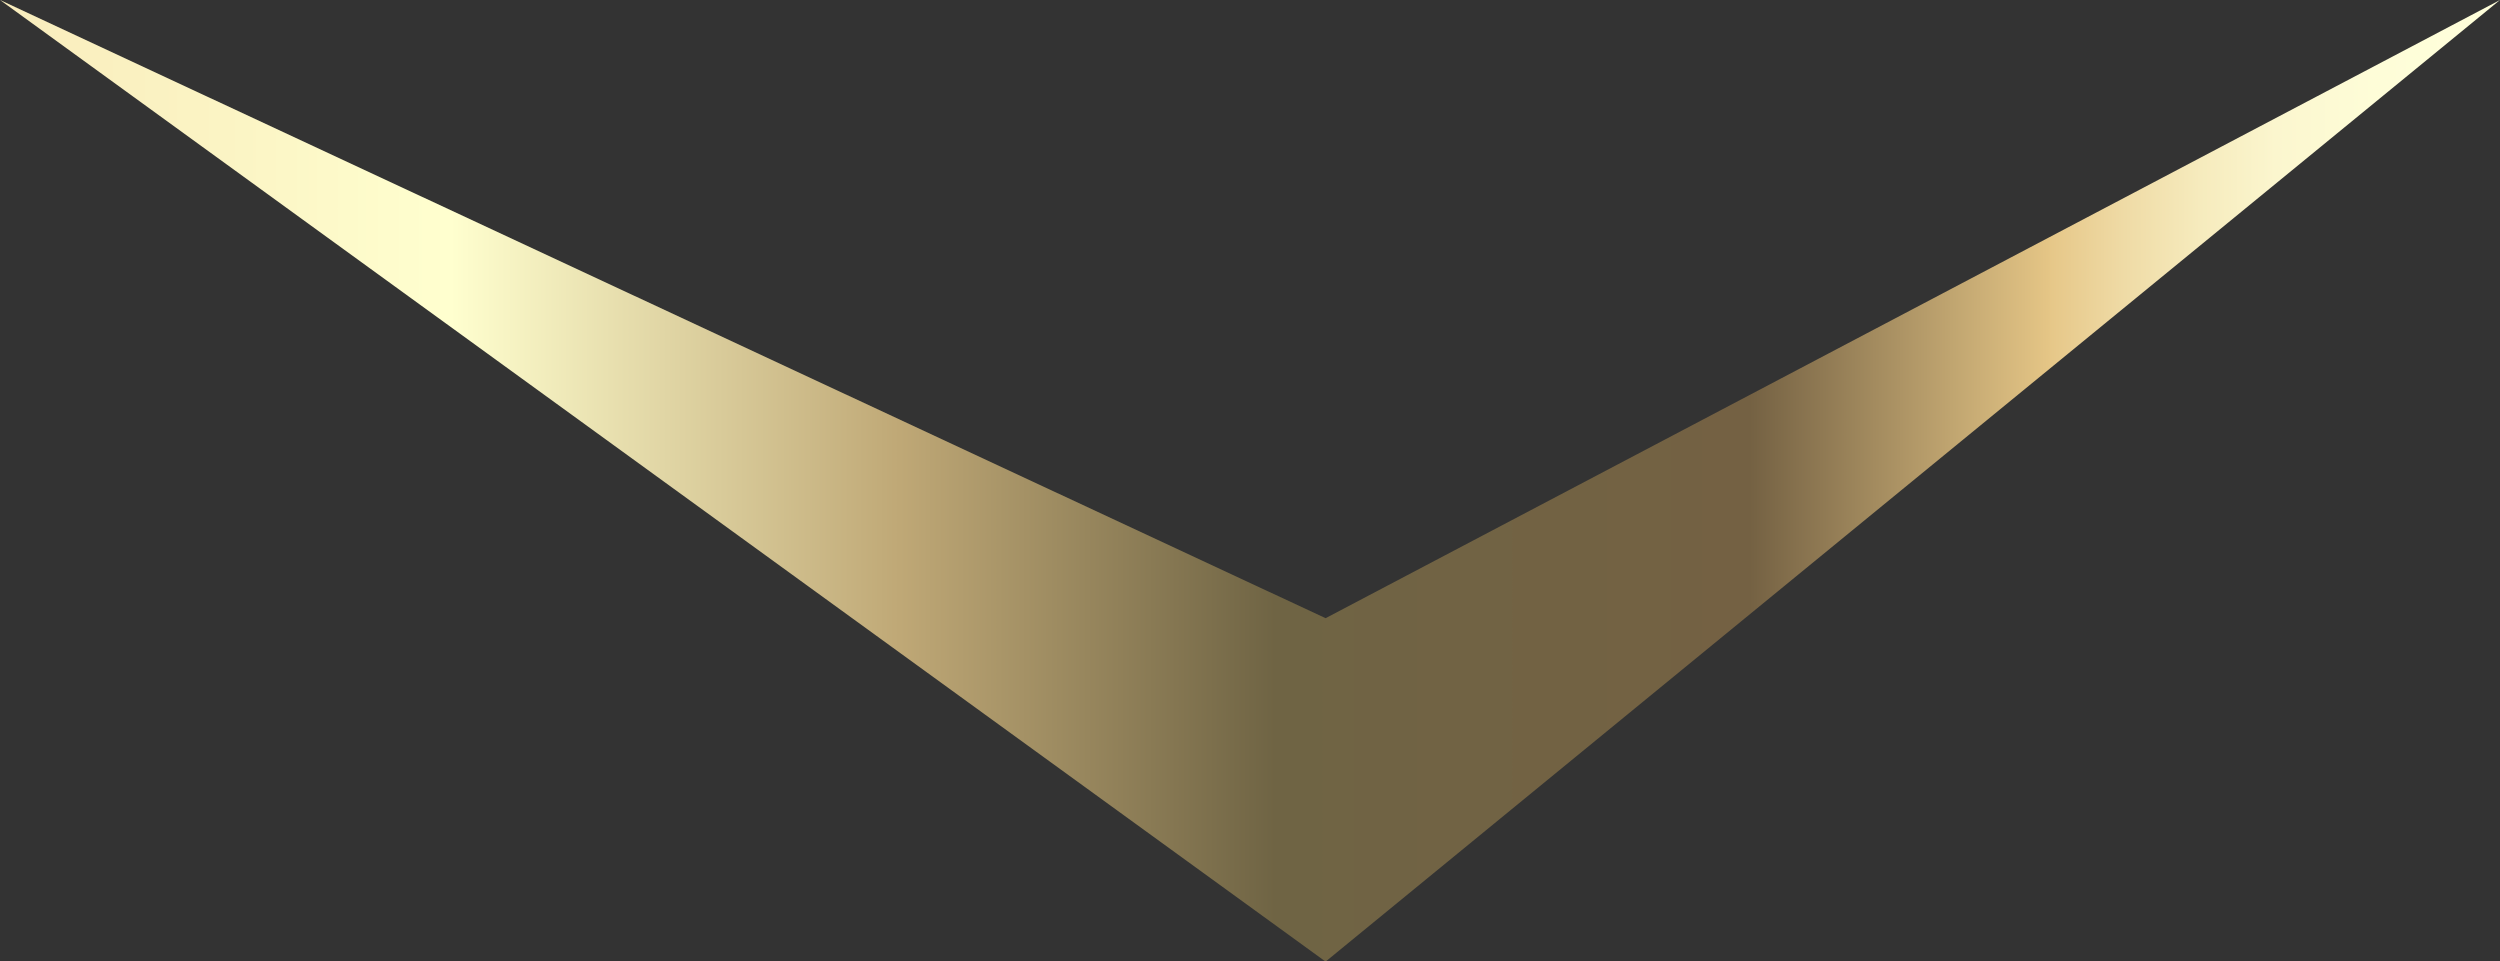<svg xmlns="http://www.w3.org/2000/svg" xmlns:xlink="http://www.w3.org/1999/xlink" width="160.59" height="61.76" viewBox="0 0 160.59 61.76">
  <rect x="0" y="0" width="160.59" height="61.76" fill="#333333" stroke="none"/>
  <defs>
    <style>
      .cls-1 {
        fill: url(#linear-gradient);
      }
    </style>
    <linearGradient id="linear-gradient" x1="160.59" y1="30.88" x2="0" y2="30.88" gradientUnits="userSpaceOnUse">
      <stop offset="0" stop-color="#ffffdb"/>
      <stop offset="0.05" stop-color="#fefdd8"/>
      <stop offset="0.09" stop-color="#fbf6ce"/>
      <stop offset="0.12" stop-color="#f6ebbd"/>
      <stop offset="0.15" stop-color="#efdba6"/>
      <stop offset="0.18" stop-color="#e6c788"/>
      <stop offset="0.18" stop-color="#e5c686"/>
      <stop offset="0.3" stop-color="#746143"/>
      <stop offset="0.49" stop-color="#6f6444"/>
      <stop offset="0.64" stop-color="#bfa876"/>
      <stop offset="0.82" stop-color="#ffffcf"/>
      <stop offset="0.91" stop-color="#fbf4c4"/>
      <stop offset="1" stop-color="#f9edbd"/>
    </linearGradient>
  </defs>
  <g id="Layer_2" data-name="Layer 2">
    <g id="manLogo">
      <polygon class="cls-1" points="0 0 85.15 61.77 160.59 0 85.15 39.71 0 0"/>
    </g>
  </g>
</svg>
